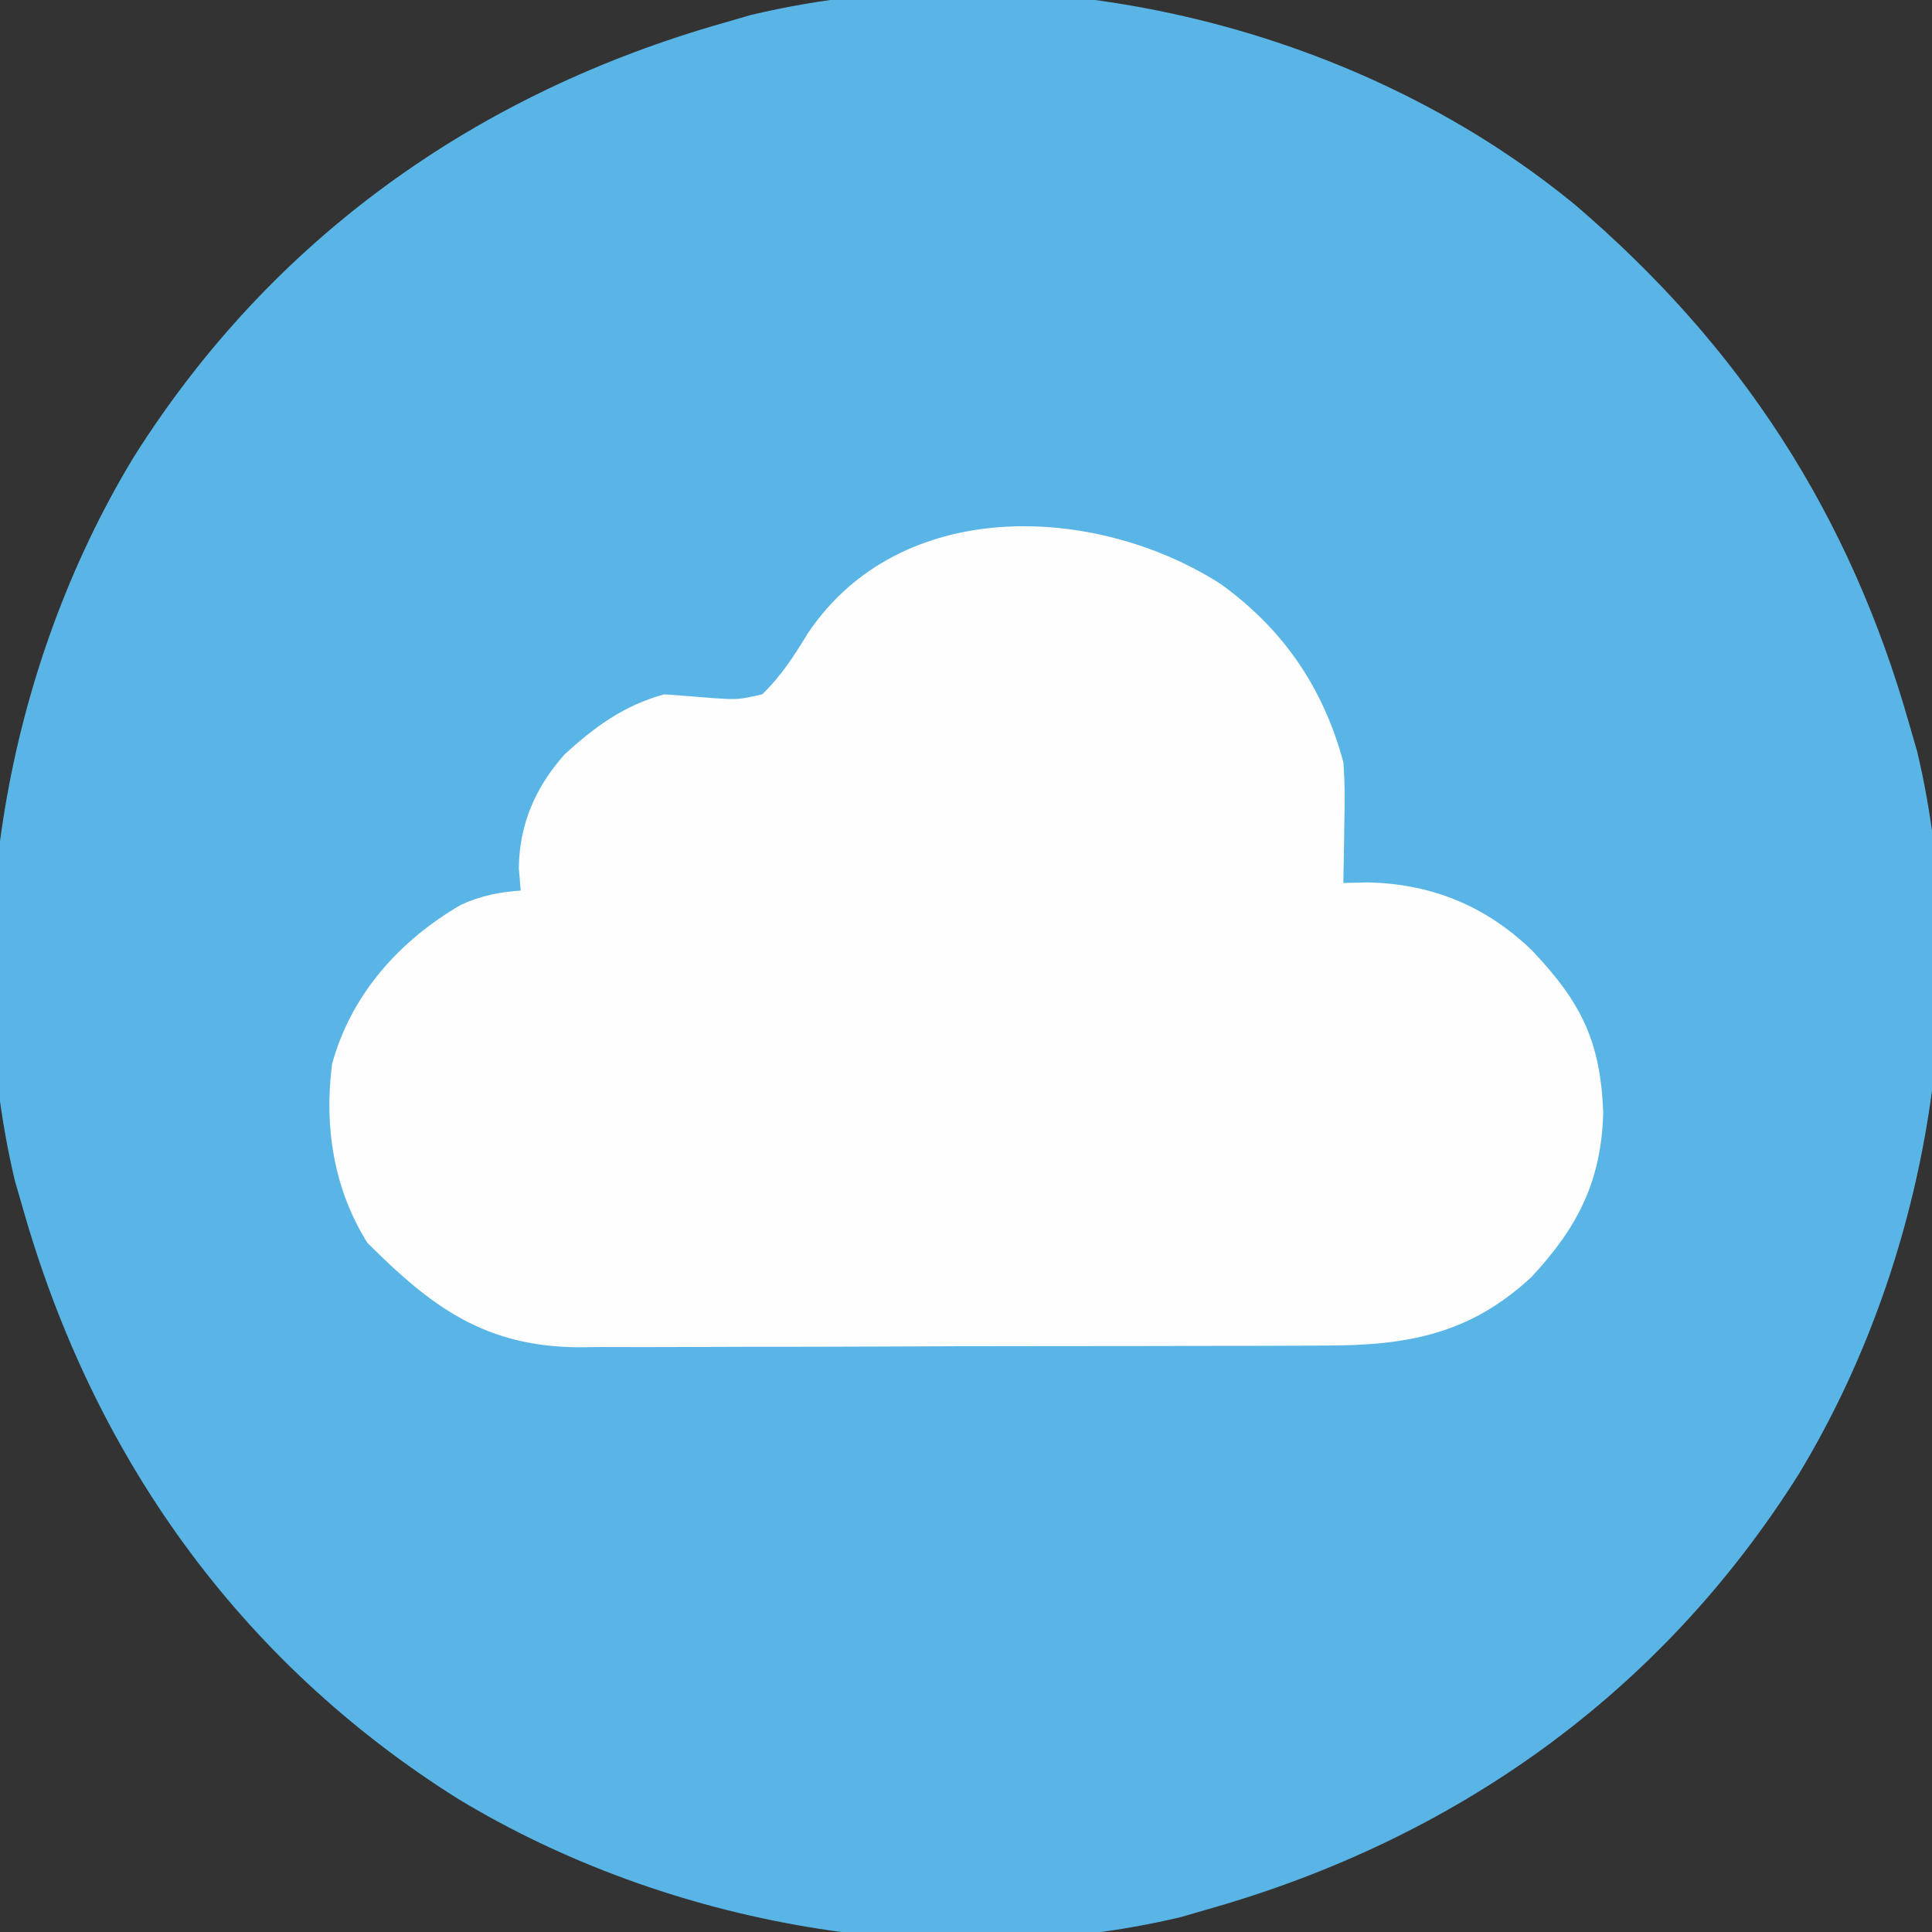 <?xml version="1.0" encoding="UTF-8"?>
<svg version="1.1" xmlns="http://www.w3.org/2000/svg" width="256" height="256">
<rect width="100%" height="100%" fill="#333333" stroke="none"/>
<path d="M0 0 C22.039 18.812 36.466 41.064 44.352 68.91 C44.693 70.088 45.035 71.267 45.387 72.48 C52.921 104.368 46.539 140.386 29.711 168.215 C11.422 197.305 -15.824 216.615 -48.648 225.91 C-49.827 226.252 -51.005 226.593 -52.219 226.945 C-84.106 234.479 -120.124 228.097 -147.953 211.27 C-177.043 192.981 -196.353 165.734 -205.648 132.91 C-205.99 131.732 -206.332 130.554 -206.684 129.34 C-214.217 97.452 -207.836 61.435 -191.008 33.605 C-172.719 4.516 -145.473 -14.794 -112.648 -24.09 C-111.47 -24.431 -110.292 -24.773 -109.078 -25.125 C-71.912 -33.906 -29.438 -24.147 0 0 Z " fill="#5AB5E7" transform="translate(208.648,27.09)"/>
<path d="M0 0 C8.3 5.939 13.668 13.776 16.32 23.66 C16.542 26.459 16.511 29.23 16.445 32.035 C16.436 32.771 16.427 33.507 16.418 34.266 C16.395 36.064 16.359 37.862 16.32 39.66 C17.371 39.634 18.421 39.609 19.504 39.582 C28.01 39.756 35.24 42.697 41.355 48.637 C47.856 55.503 50.396 60.648 50.758 70.098 C50.506 79.171 47.375 85.283 41.246 91.871 C33.047 99.488 24.738 100.96 13.858 100.951 C12.711 100.957 11.564 100.964 10.382 100.971 C6.595 100.99 2.807 100.994 -0.98 100.996 C-3.618 101.003 -6.256 101.009 -8.894 101.016 C-14.423 101.029 -19.951 101.032 -25.48 101.031 C-31.854 101.03 -38.227 101.051 -44.6 101.082 C-50.75 101.112 -56.9 101.119 -63.05 101.118 C-65.658 101.12 -68.265 101.129 -70.873 101.144 C-74.526 101.164 -78.177 101.158 -81.829 101.146 C-82.9 101.157 -83.971 101.168 -85.075 101.18 C-97.461 101.077 -104.517 95.823 -112.992 87.348 C-117.466 80.223 -118.749 71.944 -117.68 63.66 C-115.177 54.455 -108.759 47.291 -100.613 42.559 C-98.012 41.35 -95.529 40.874 -92.68 40.66 C-92.803 39.206 -92.803 39.206 -92.93 37.723 C-92.883 31.909 -90.729 26.963 -86.879 22.637 C-82.861 18.939 -78.993 16.141 -73.68 14.66 C-71.533 14.812 -69.387 14.98 -67.242 15.16 C-63.848 15.38 -63.848 15.38 -60.68 14.66 C-58.116 12.181 -56.489 9.592 -54.625 6.559 C-42.422 -11.624 -16.594 -10.586 0 0 Z " fill="#FEFEFE" transform="translate(161.68,77.34)"/>
</svg>